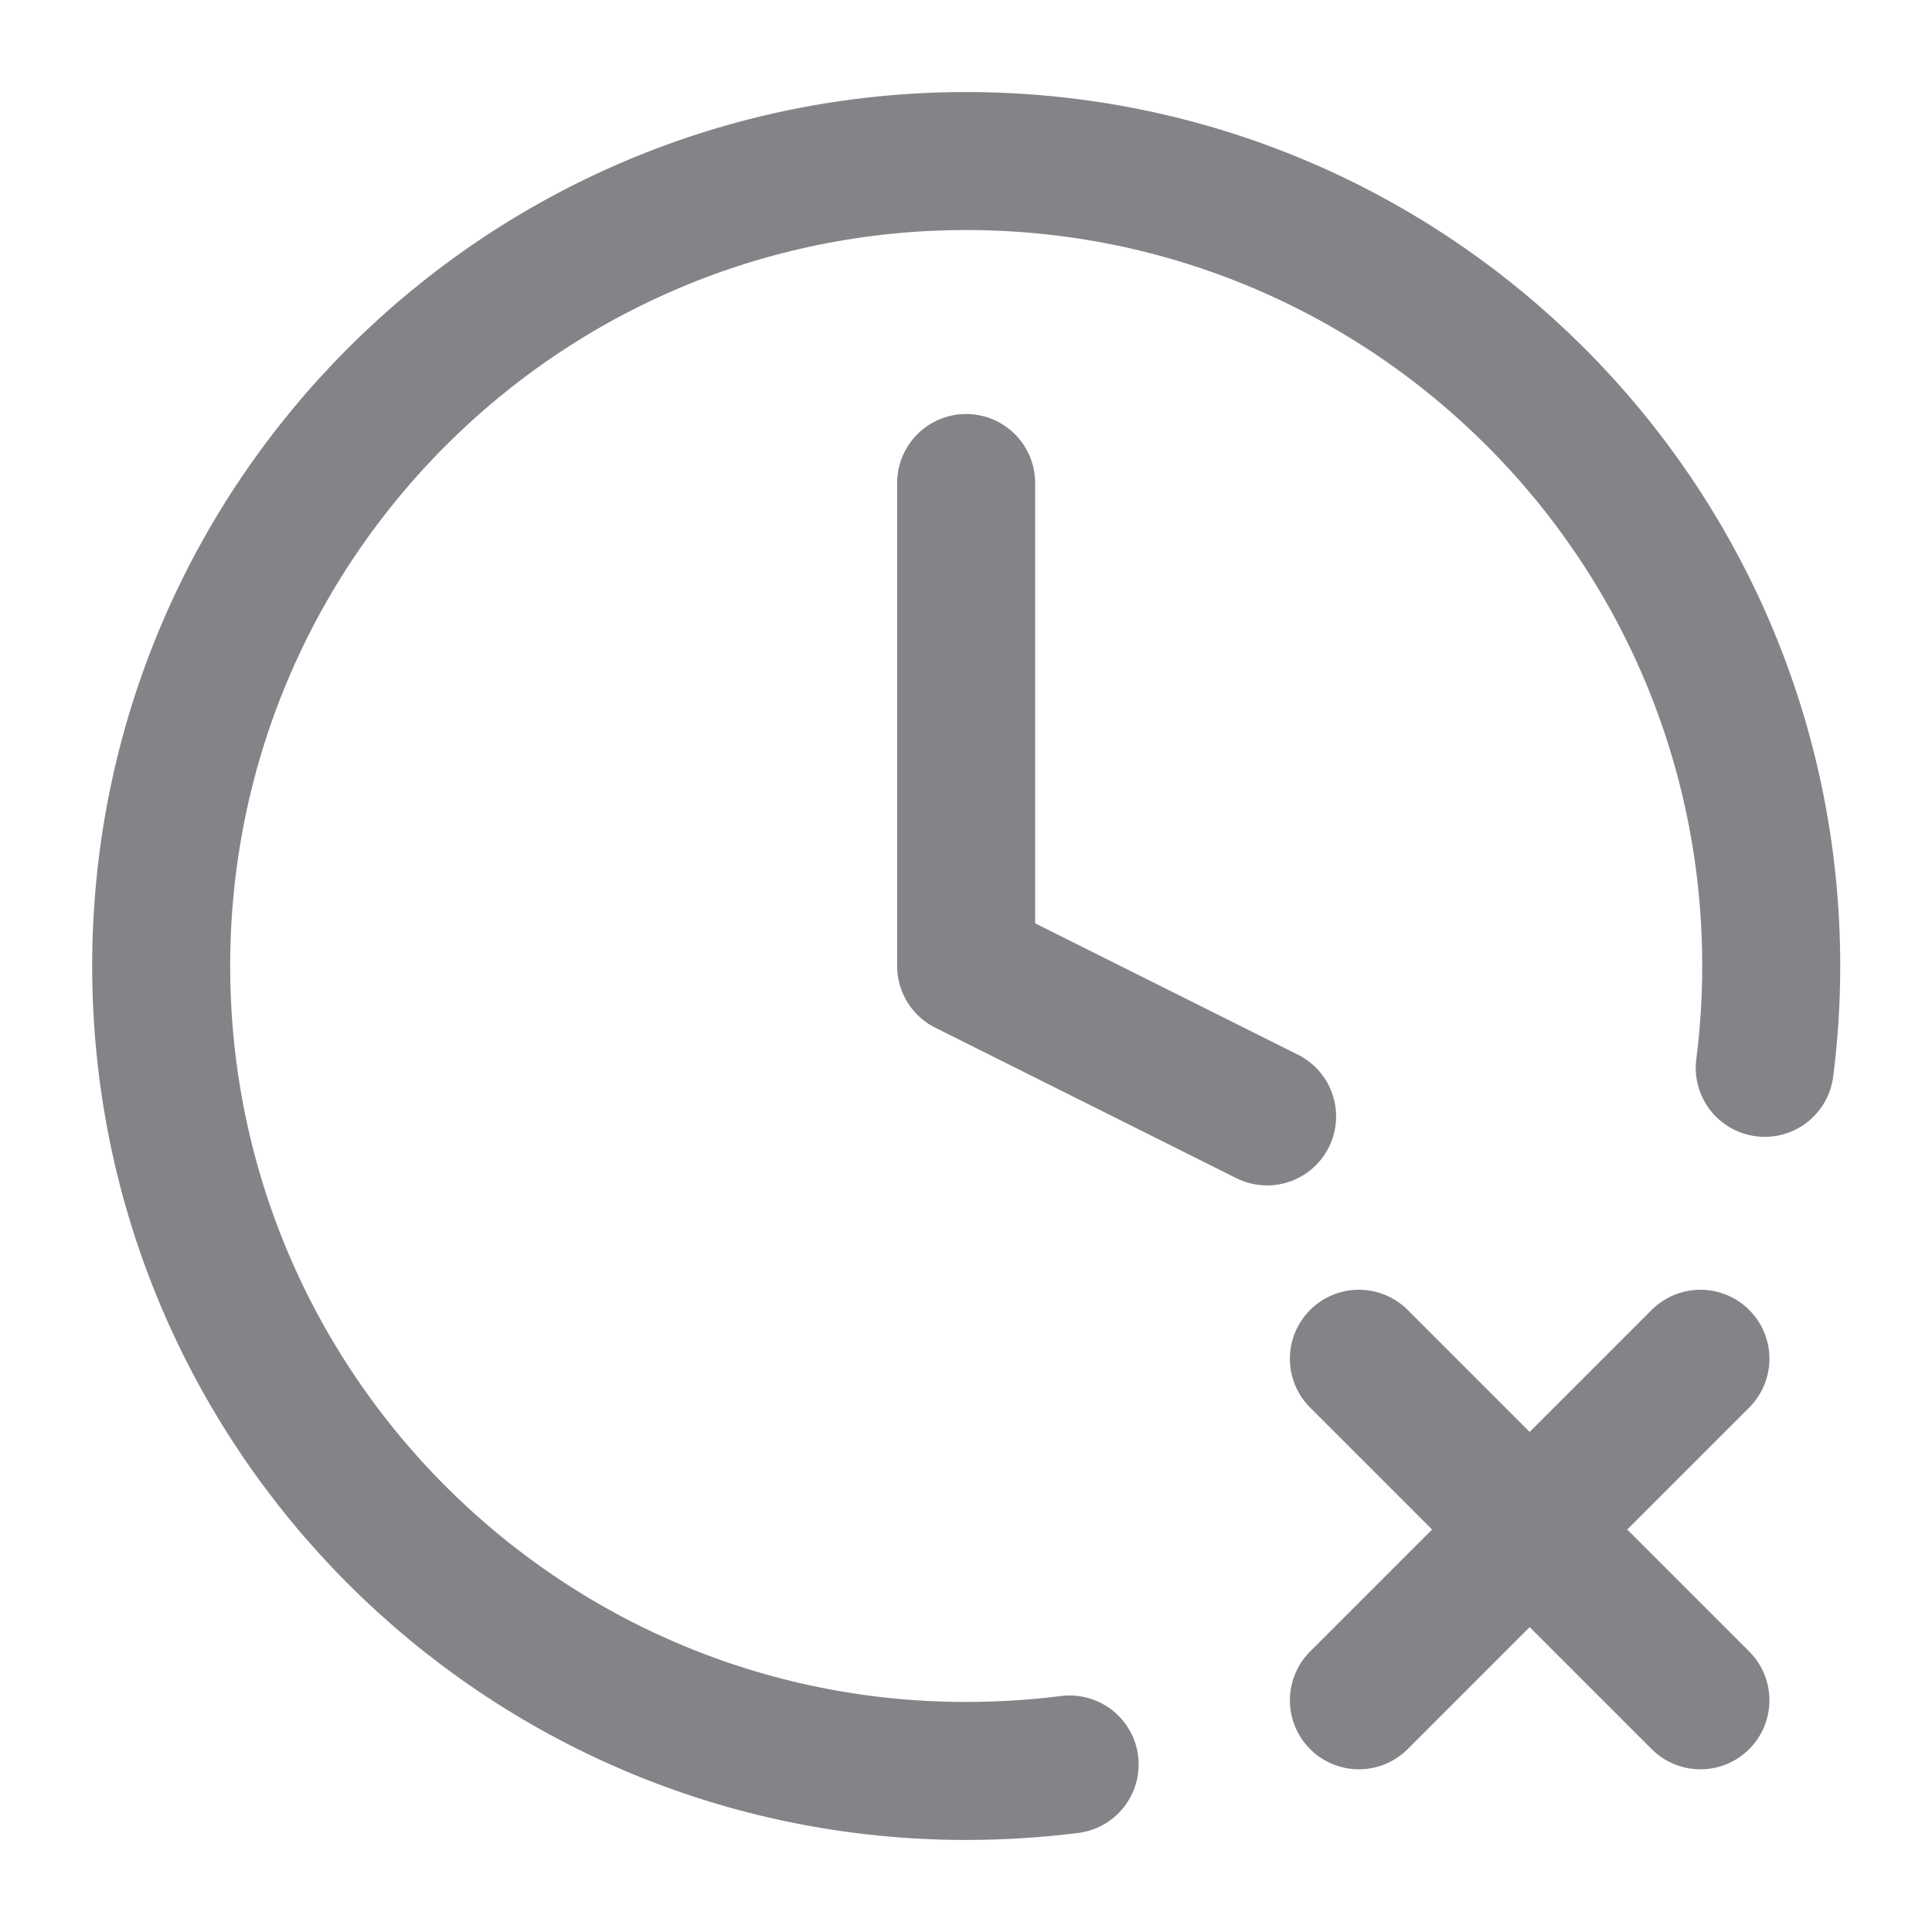 <svg width="14" height="14" viewBox="0 0 14 14" fill="none" xmlns="http://www.w3.org/2000/svg">
<g clip-path="url(#clip0_3404_136911)">
<path d="M12.788 7.738C12.819 7.496 12.835 7.25 12.835 7C12.835 3.778 10.223 1.167 7.001 1.167C3.78 1.167 1.168 3.778 1.168 7C1.168 10.222 3.78 12.833 7.001 12.833C7.255 12.833 7.505 12.817 7.751 12.786M7.001 3.5V7L9.182 8.09" stroke="#838488" stroke-linecap="round" stroke-linejoin="round"/>
<path d="M12.322 12.321L9.847 9.846M9.847 12.321L12.322 9.846" stroke="#838488" stroke-linecap="round" stroke-linejoin="round"/>
</g>
<defs>
<clipPath id="clip0_3404_136911">
<rect width="14" height="14" fill="white"/>
</clipPath>
</defs>
</svg>
